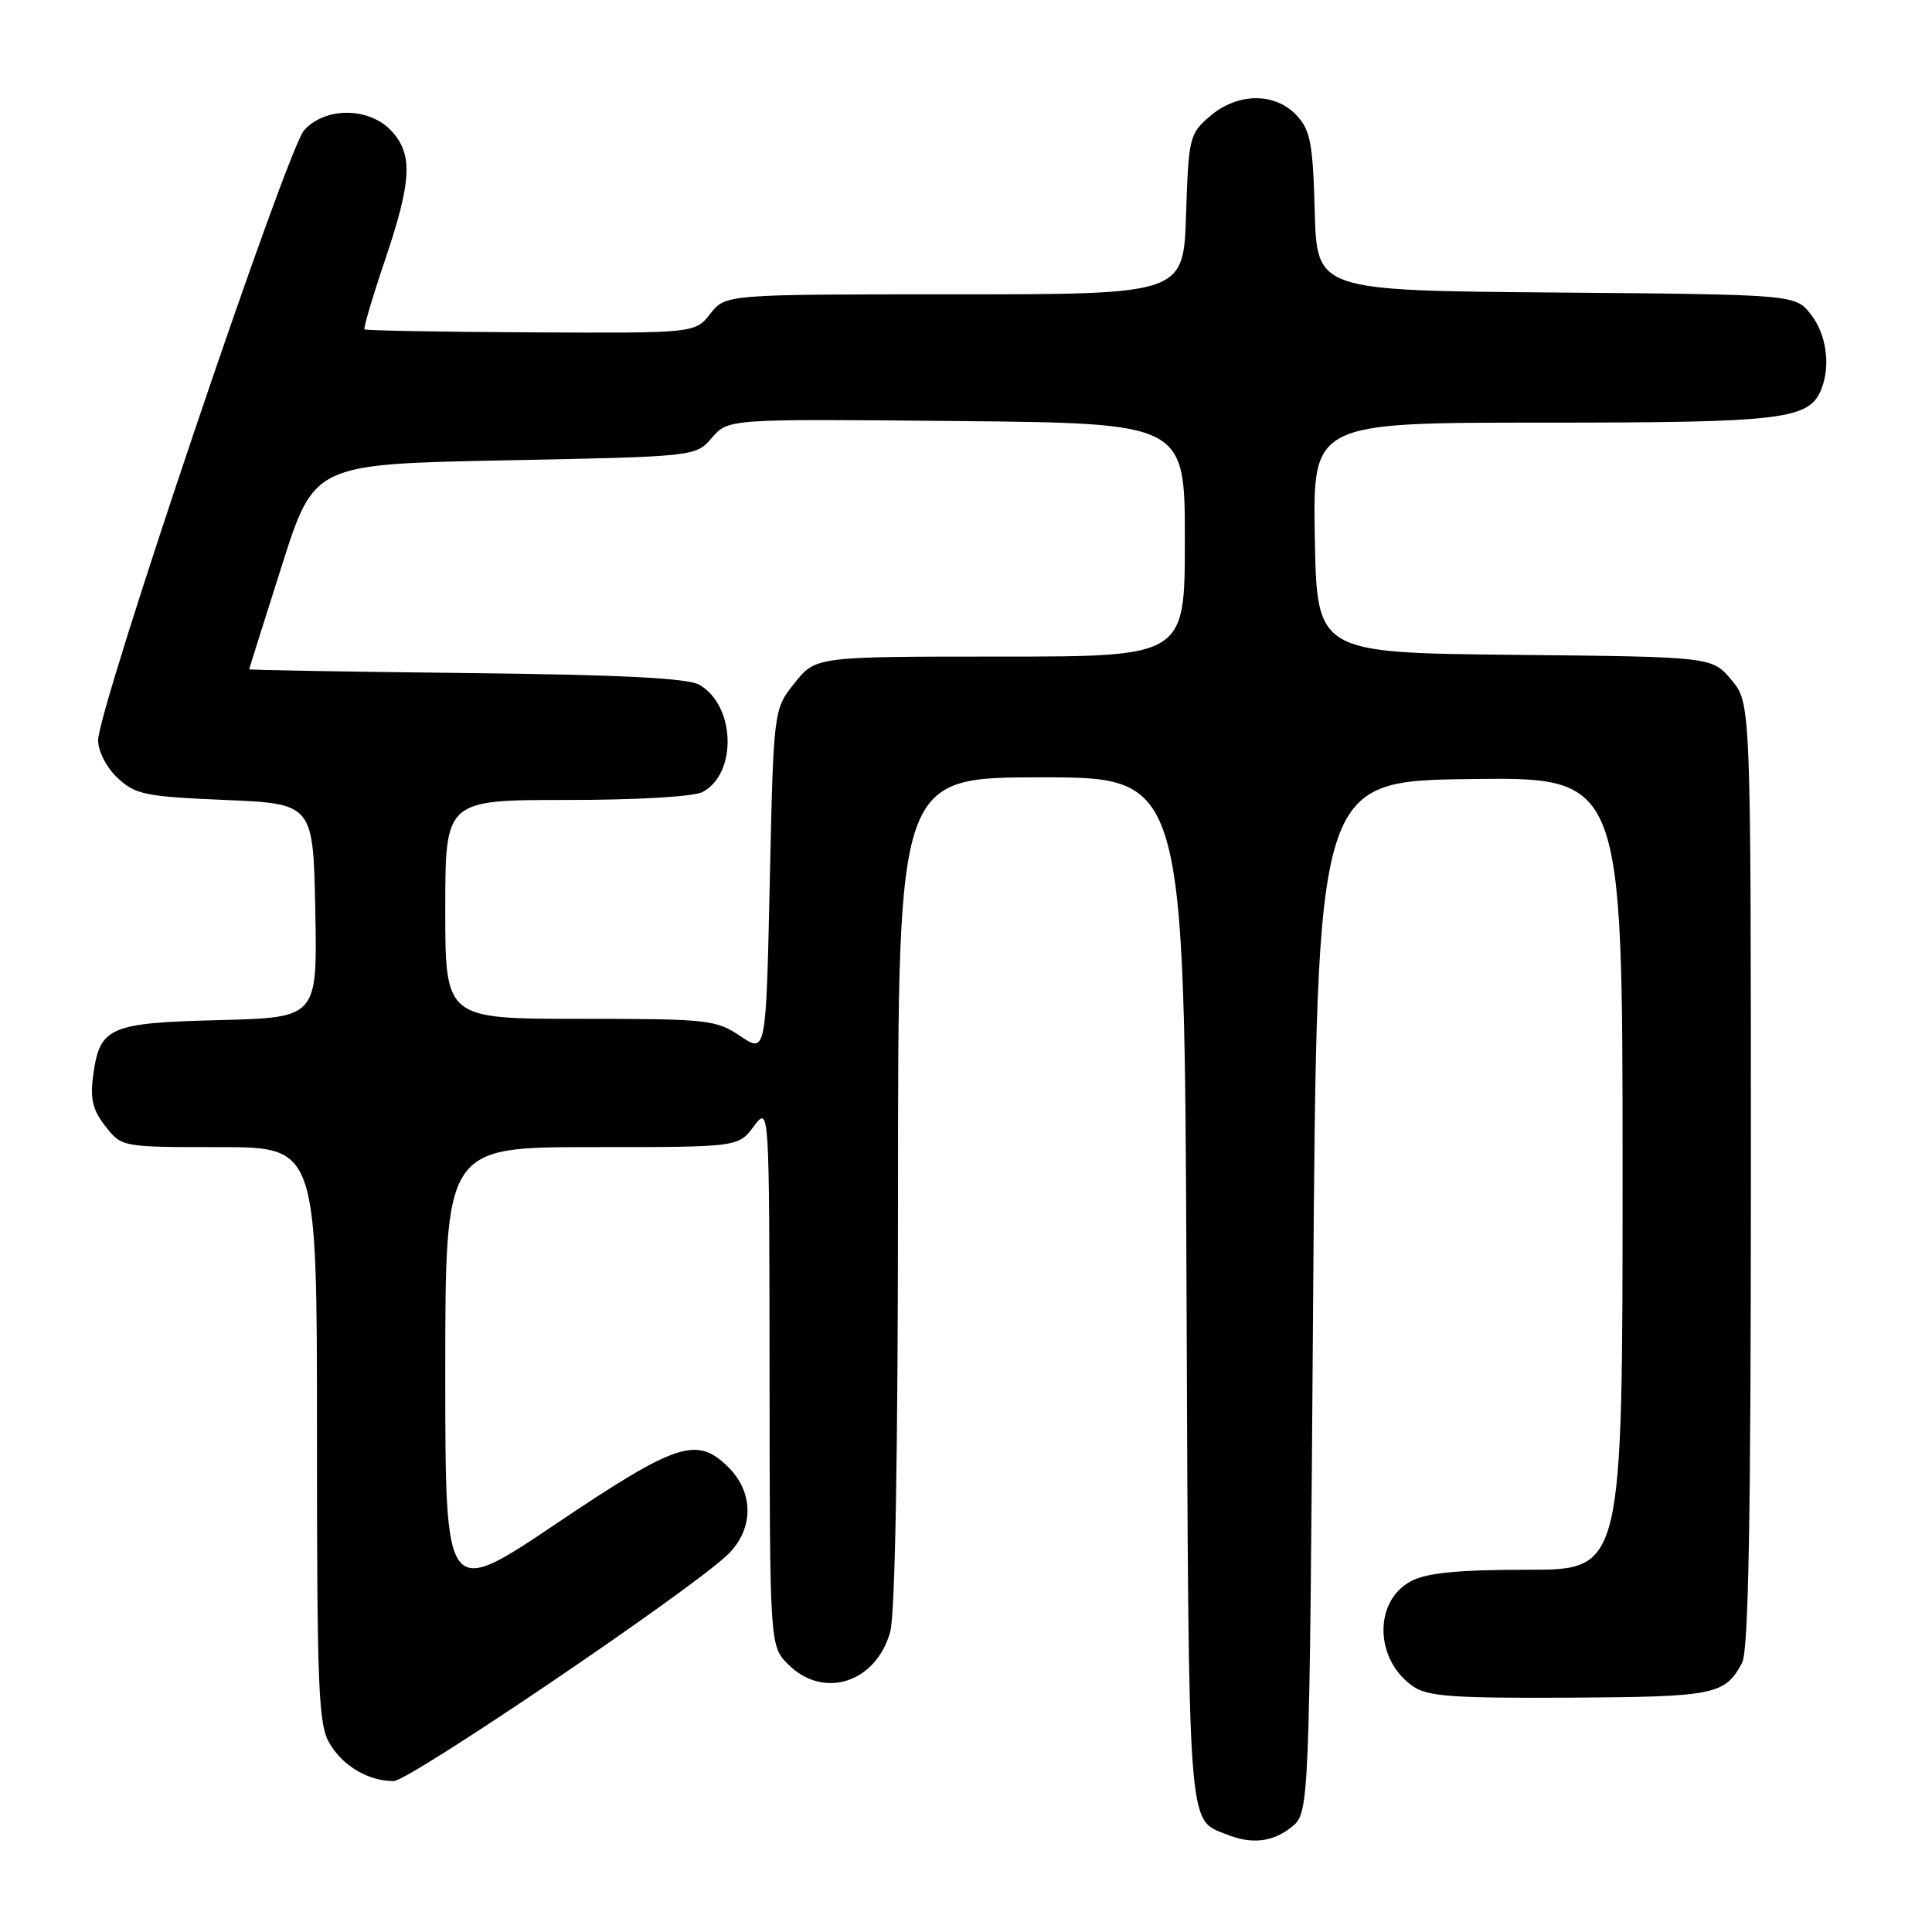<?xml version="1.0" encoding="UTF-8" standalone="no"?>
<!DOCTYPE svg PUBLIC "-//W3C//DTD SVG 1.1//EN" "http://www.w3.org/Graphics/SVG/1.1/DTD/svg11.dtd" >
<svg xmlns="http://www.w3.org/2000/svg" xmlns:xlink="http://www.w3.org/1999/xlink" version="1.1" viewBox="0 0 256 256">
 <g >
 <path fill="currentColor"
d=" M 171.14 242.09 C 173.50 240.18 173.50 240.18 174.00 171.84 C 174.50 103.50 174.50 103.50 194.75 103.23 C 215.00 102.96 215.00 102.96 215.00 155.48 C 215.00 208.00 215.00 208.00 202.45 208.00 C 193.32 208.00 189.12 208.40 187.03 209.48 C 182.01 212.08 182.10 219.85 187.19 223.42 C 189.13 224.79 192.42 225.03 208.00 224.95 C 227.25 224.84 228.57 224.58 230.84 220.32 C 231.69 218.72 232.00 201.23 232.00 155.64 C 232.00 93.15 232.00 93.15 229.42 90.09 C 226.85 87.03 226.85 87.03 200.67 86.77 C 174.50 86.50 174.50 86.50 174.22 71.25 C 173.95 56.00 173.95 56.00 204.52 56.00 C 236.53 56.00 239.79 55.60 241.38 51.46 C 242.58 48.33 241.98 44.24 239.94 41.65 C 237.88 39.03 237.88 39.03 206.19 38.76 C 174.50 38.50 174.50 38.50 174.21 28.02 C 173.96 18.93 173.64 17.25 171.79 15.27 C 168.91 12.21 163.96 12.27 160.31 15.41 C 157.61 17.73 157.49 18.24 157.16 28.41 C 156.82 39.00 156.82 39.00 126.48 39.00 C 96.15 39.00 96.15 39.00 94.12 41.57 C 92.10 44.15 92.10 44.15 70.35 44.04 C 58.38 43.98 48.46 43.80 48.30 43.64 C 48.14 43.48 49.36 39.36 51.01 34.48 C 54.58 23.92 54.74 20.42 51.83 17.31 C 48.88 14.18 43.12 14.15 40.30 17.25 C 38.03 19.75 13.00 93.85 13.00 98.08 C 13.00 99.55 14.10 101.69 15.58 103.08 C 17.92 105.28 19.21 105.55 29.83 106.00 C 41.50 106.50 41.50 106.50 41.78 120.67 C 42.05 134.84 42.05 134.84 29.06 135.17 C 14.39 135.54 13.20 136.07 12.33 142.61 C 11.93 145.62 12.30 147.13 13.98 149.25 C 16.14 152.00 16.16 152.00 29.07 152.00 C 42.00 152.00 42.00 152.00 42.00 190.10 C 42.00 223.84 42.19 228.51 43.67 231.01 C 45.45 234.03 48.81 236.00 52.17 236.00 C 54.19 236.00 90.71 211.28 96.25 206.16 C 99.86 202.83 99.99 197.90 96.55 194.45 C 92.35 190.26 89.74 191.11 73.71 201.89 C 59.00 211.79 59.00 211.79 59.00 181.89 C 59.00 152.00 59.00 152.00 78.42 152.00 C 97.83 152.00 97.83 152.00 99.88 149.25 C 101.94 146.50 101.94 146.50 101.97 182.30 C 102.00 218.09 102.00 218.09 104.45 220.55 C 109.12 225.21 116.08 222.98 117.96 216.22 C 118.61 213.87 118.99 192.34 118.99 157.75 C 119.00 103.00 119.00 103.00 137.97 103.00 C 156.95 103.00 156.95 103.00 157.22 170.85 C 157.52 243.64 157.33 240.97 162.47 243.05 C 165.84 244.42 168.65 244.10 171.14 242.09 Z  M 98.10 137.29 C 94.88 135.12 93.81 135.00 76.85 135.00 C 59.00 135.00 59.00 135.00 59.00 120.50 C 59.00 106.00 59.00 106.00 75.07 106.00 C 84.48 106.00 91.95 105.56 93.11 104.94 C 97.72 102.47 97.44 93.47 92.67 90.74 C 91.12 89.85 82.31 89.41 61.75 89.18 C 45.94 89.01 33.01 88.78 33.02 88.68 C 33.03 88.58 34.97 82.42 37.33 75.00 C 41.62 61.50 41.62 61.50 66.90 61.00 C 92.18 60.50 92.18 60.50 94.34 58.00 C 96.50 55.50 96.50 55.50 126.75 55.79 C 157.00 56.08 157.00 56.08 157.00 71.54 C 157.00 87.00 157.00 87.00 132.54 87.00 C 108.09 87.00 108.09 87.00 105.29 90.50 C 102.50 94.00 102.50 94.00 102.00 116.79 C 101.50 139.58 101.50 139.58 98.10 137.29 Z "/>
</g>
</svg>